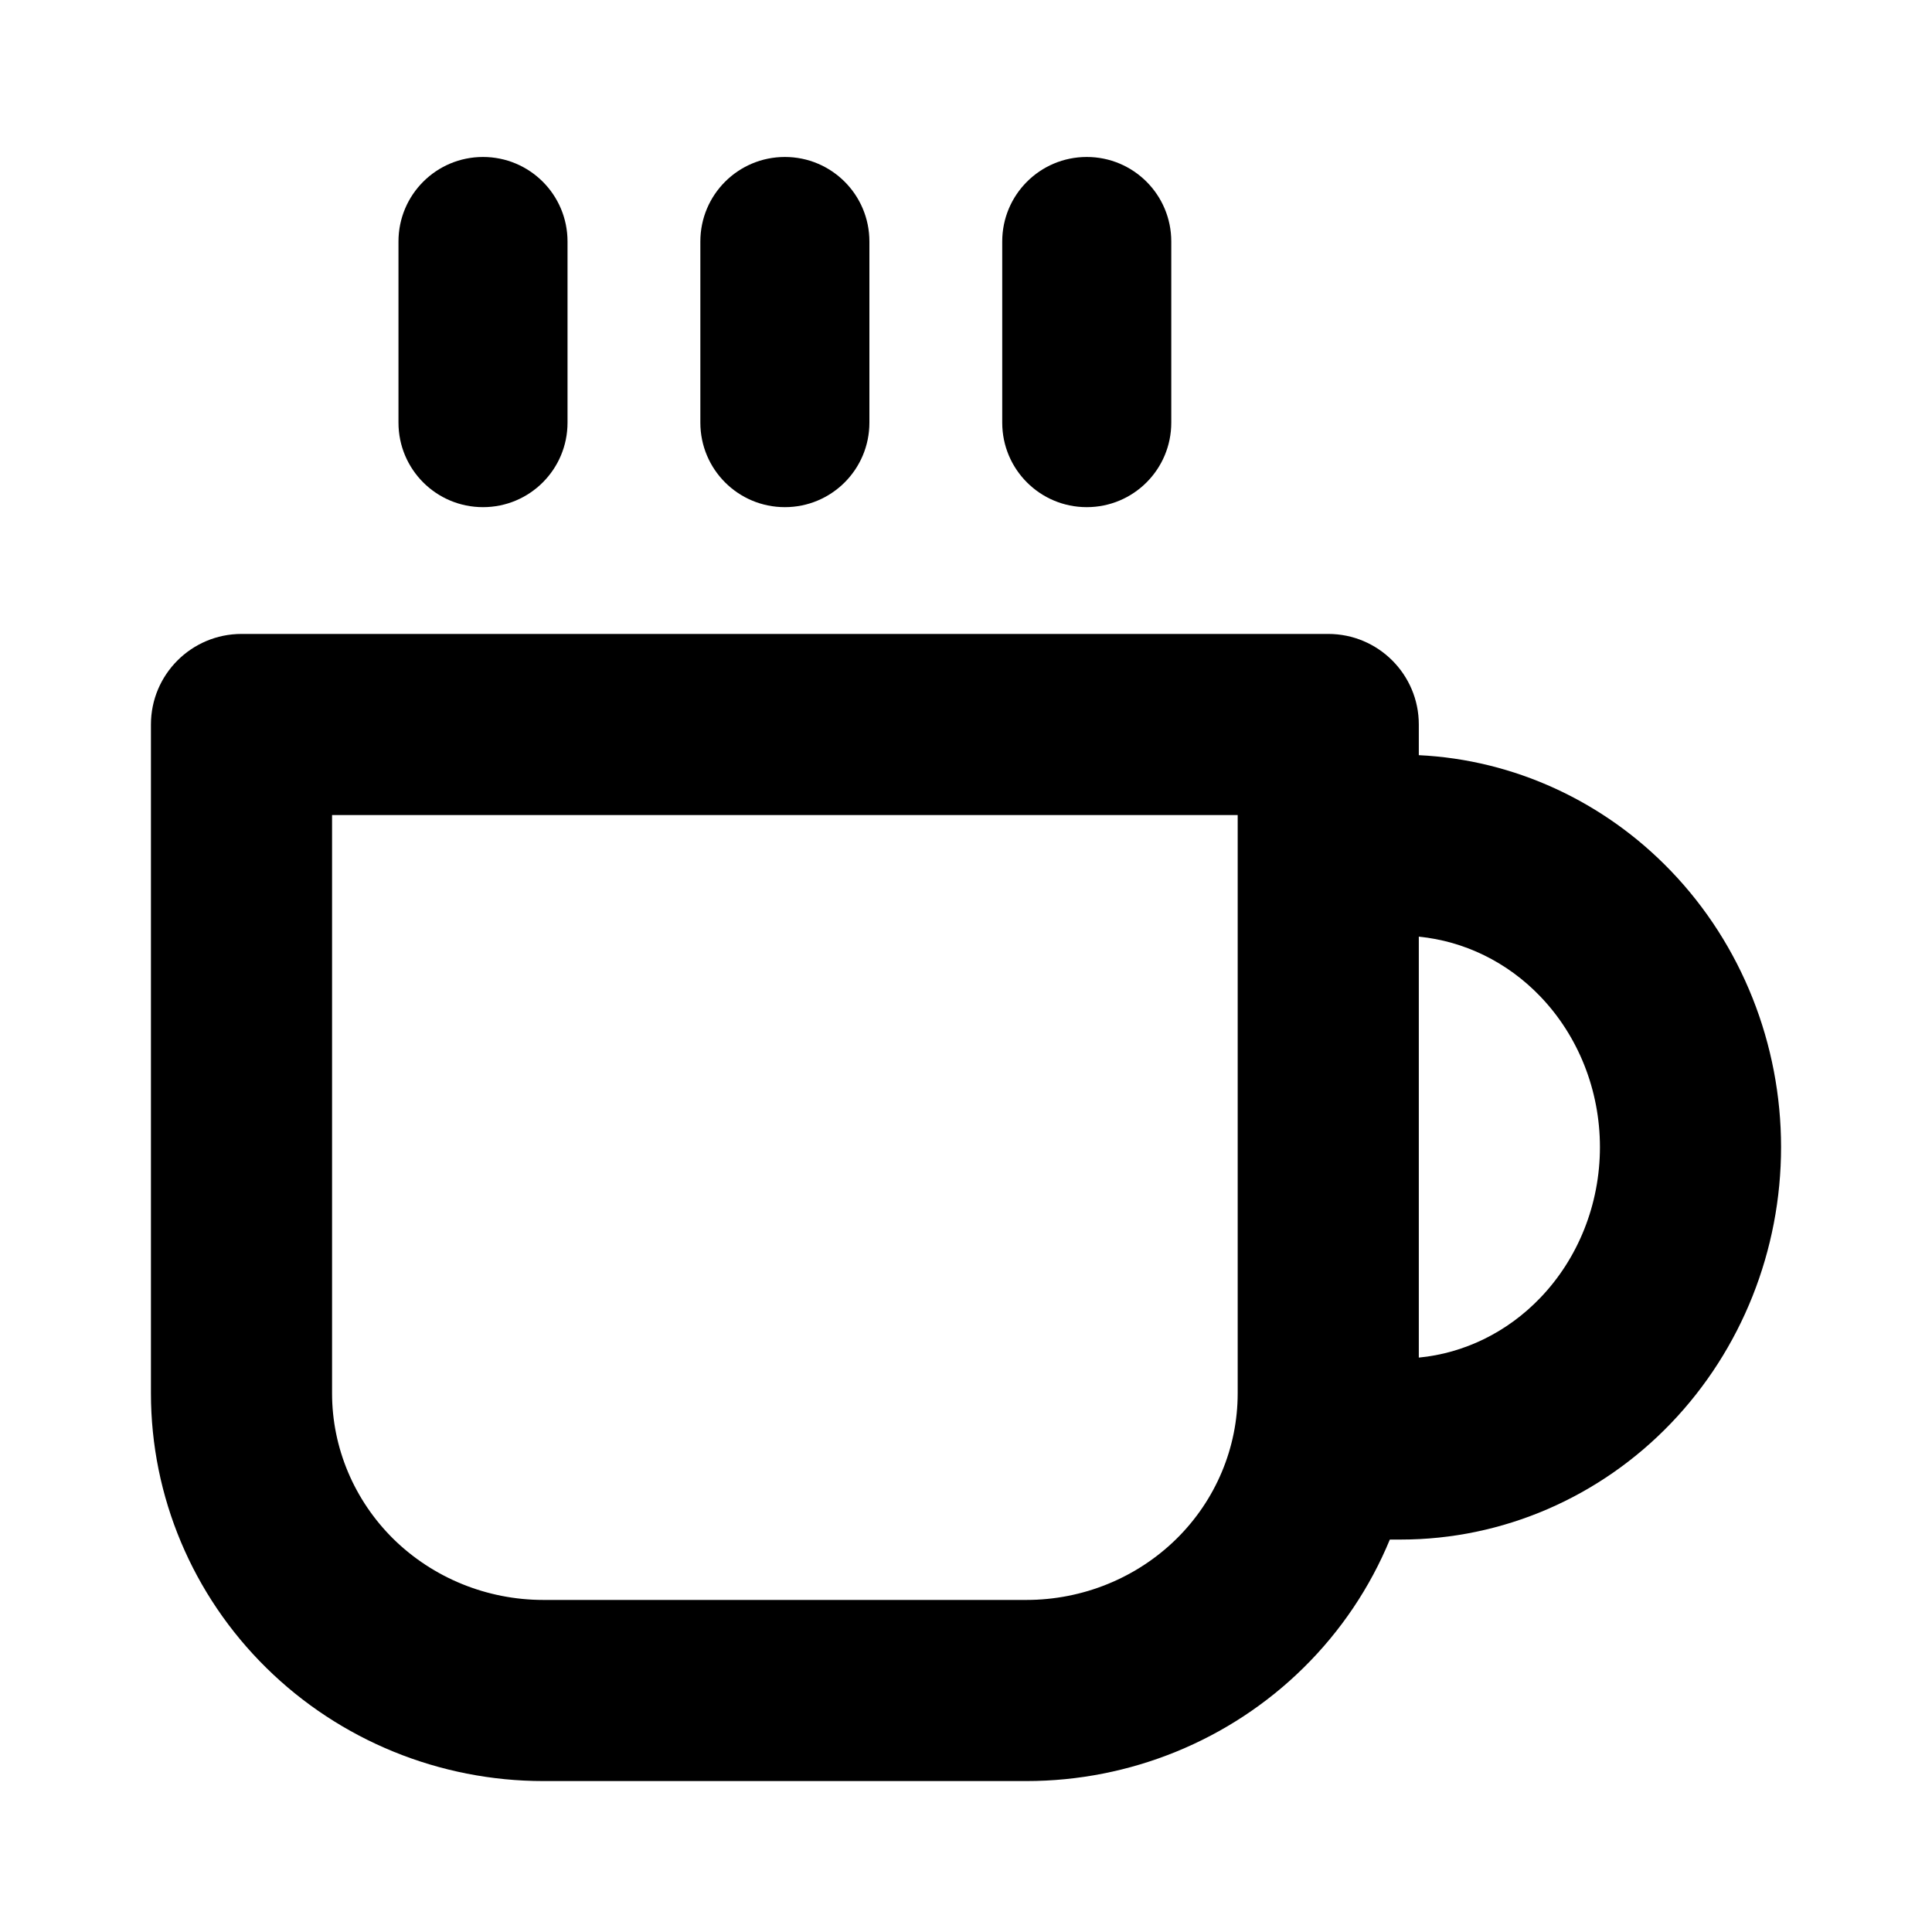 <svg width="16" height="16" viewBox="0 0 16 16" fill="none" xmlns="http://www.w3.org/2000/svg">
<path d="M4.7 2C4.7 1.613 4.387 1.3 4 1.3C3.613 1.3 3.3 1.613 3.3 2V3.5C3.3 3.887 3.613 4.2 4 4.2C4.387 4.2 4.7 3.887 4.7 3.5V2Z" fill="black"/>
<path fill-rule="evenodd" clip-rule="evenodd" d="M1.25 6C1.25 5.586 1.586 5.25 2 5.25H11C11.414 5.25 11.75 5.586 11.75 6V6.254C12.54 6.292 13.285 6.637 13.838 7.213C14.425 7.824 14.75 8.648 14.75 9.5C14.75 10.352 14.425 11.175 13.838 11.787C13.25 12.4 12.445 12.75 11.6 12.75H11.51C11.347 13.145 11.105 13.507 10.794 13.813C10.184 14.414 9.358 14.75 8.5 14.75H4.5C3.642 14.75 2.816 14.414 2.206 13.813C1.595 13.212 1.25 12.394 1.25 11.539V6ZM10.25 6.75V11.539C10.25 11.989 10.069 12.423 9.742 12.745C9.414 13.067 8.968 13.25 8.5 13.25H4.5C4.032 13.25 3.586 13.067 3.258 12.745C2.932 12.423 2.75 11.989 2.75 11.539V6.75H10.25ZM12.756 8.252C12.481 7.965 12.124 7.794 11.75 7.757V11.243C12.124 11.207 12.481 11.035 12.756 10.748C13.069 10.422 13.25 9.974 13.25 9.5C13.25 9.026 13.069 8.578 12.756 8.252Z" fill="black"/>
<path d="M6.5 1.3C6.887 1.3 7.2 1.613 7.2 2V3.5C7.2 3.887 6.887 4.2 6.5 4.2C6.113 4.2 5.8 3.887 5.8 3.5V2C5.8 1.613 6.113 1.3 6.5 1.3Z" fill="black"/>
<path d="M9.7 2C9.7 1.613 9.387 1.3 9 1.3C8.613 1.3 8.3 1.613 8.3 2V3.5C8.3 3.887 8.613 4.2 9 4.2C9.387 4.2 9.7 3.887 9.7 3.5V2Z" fill="black"/>
</svg>
